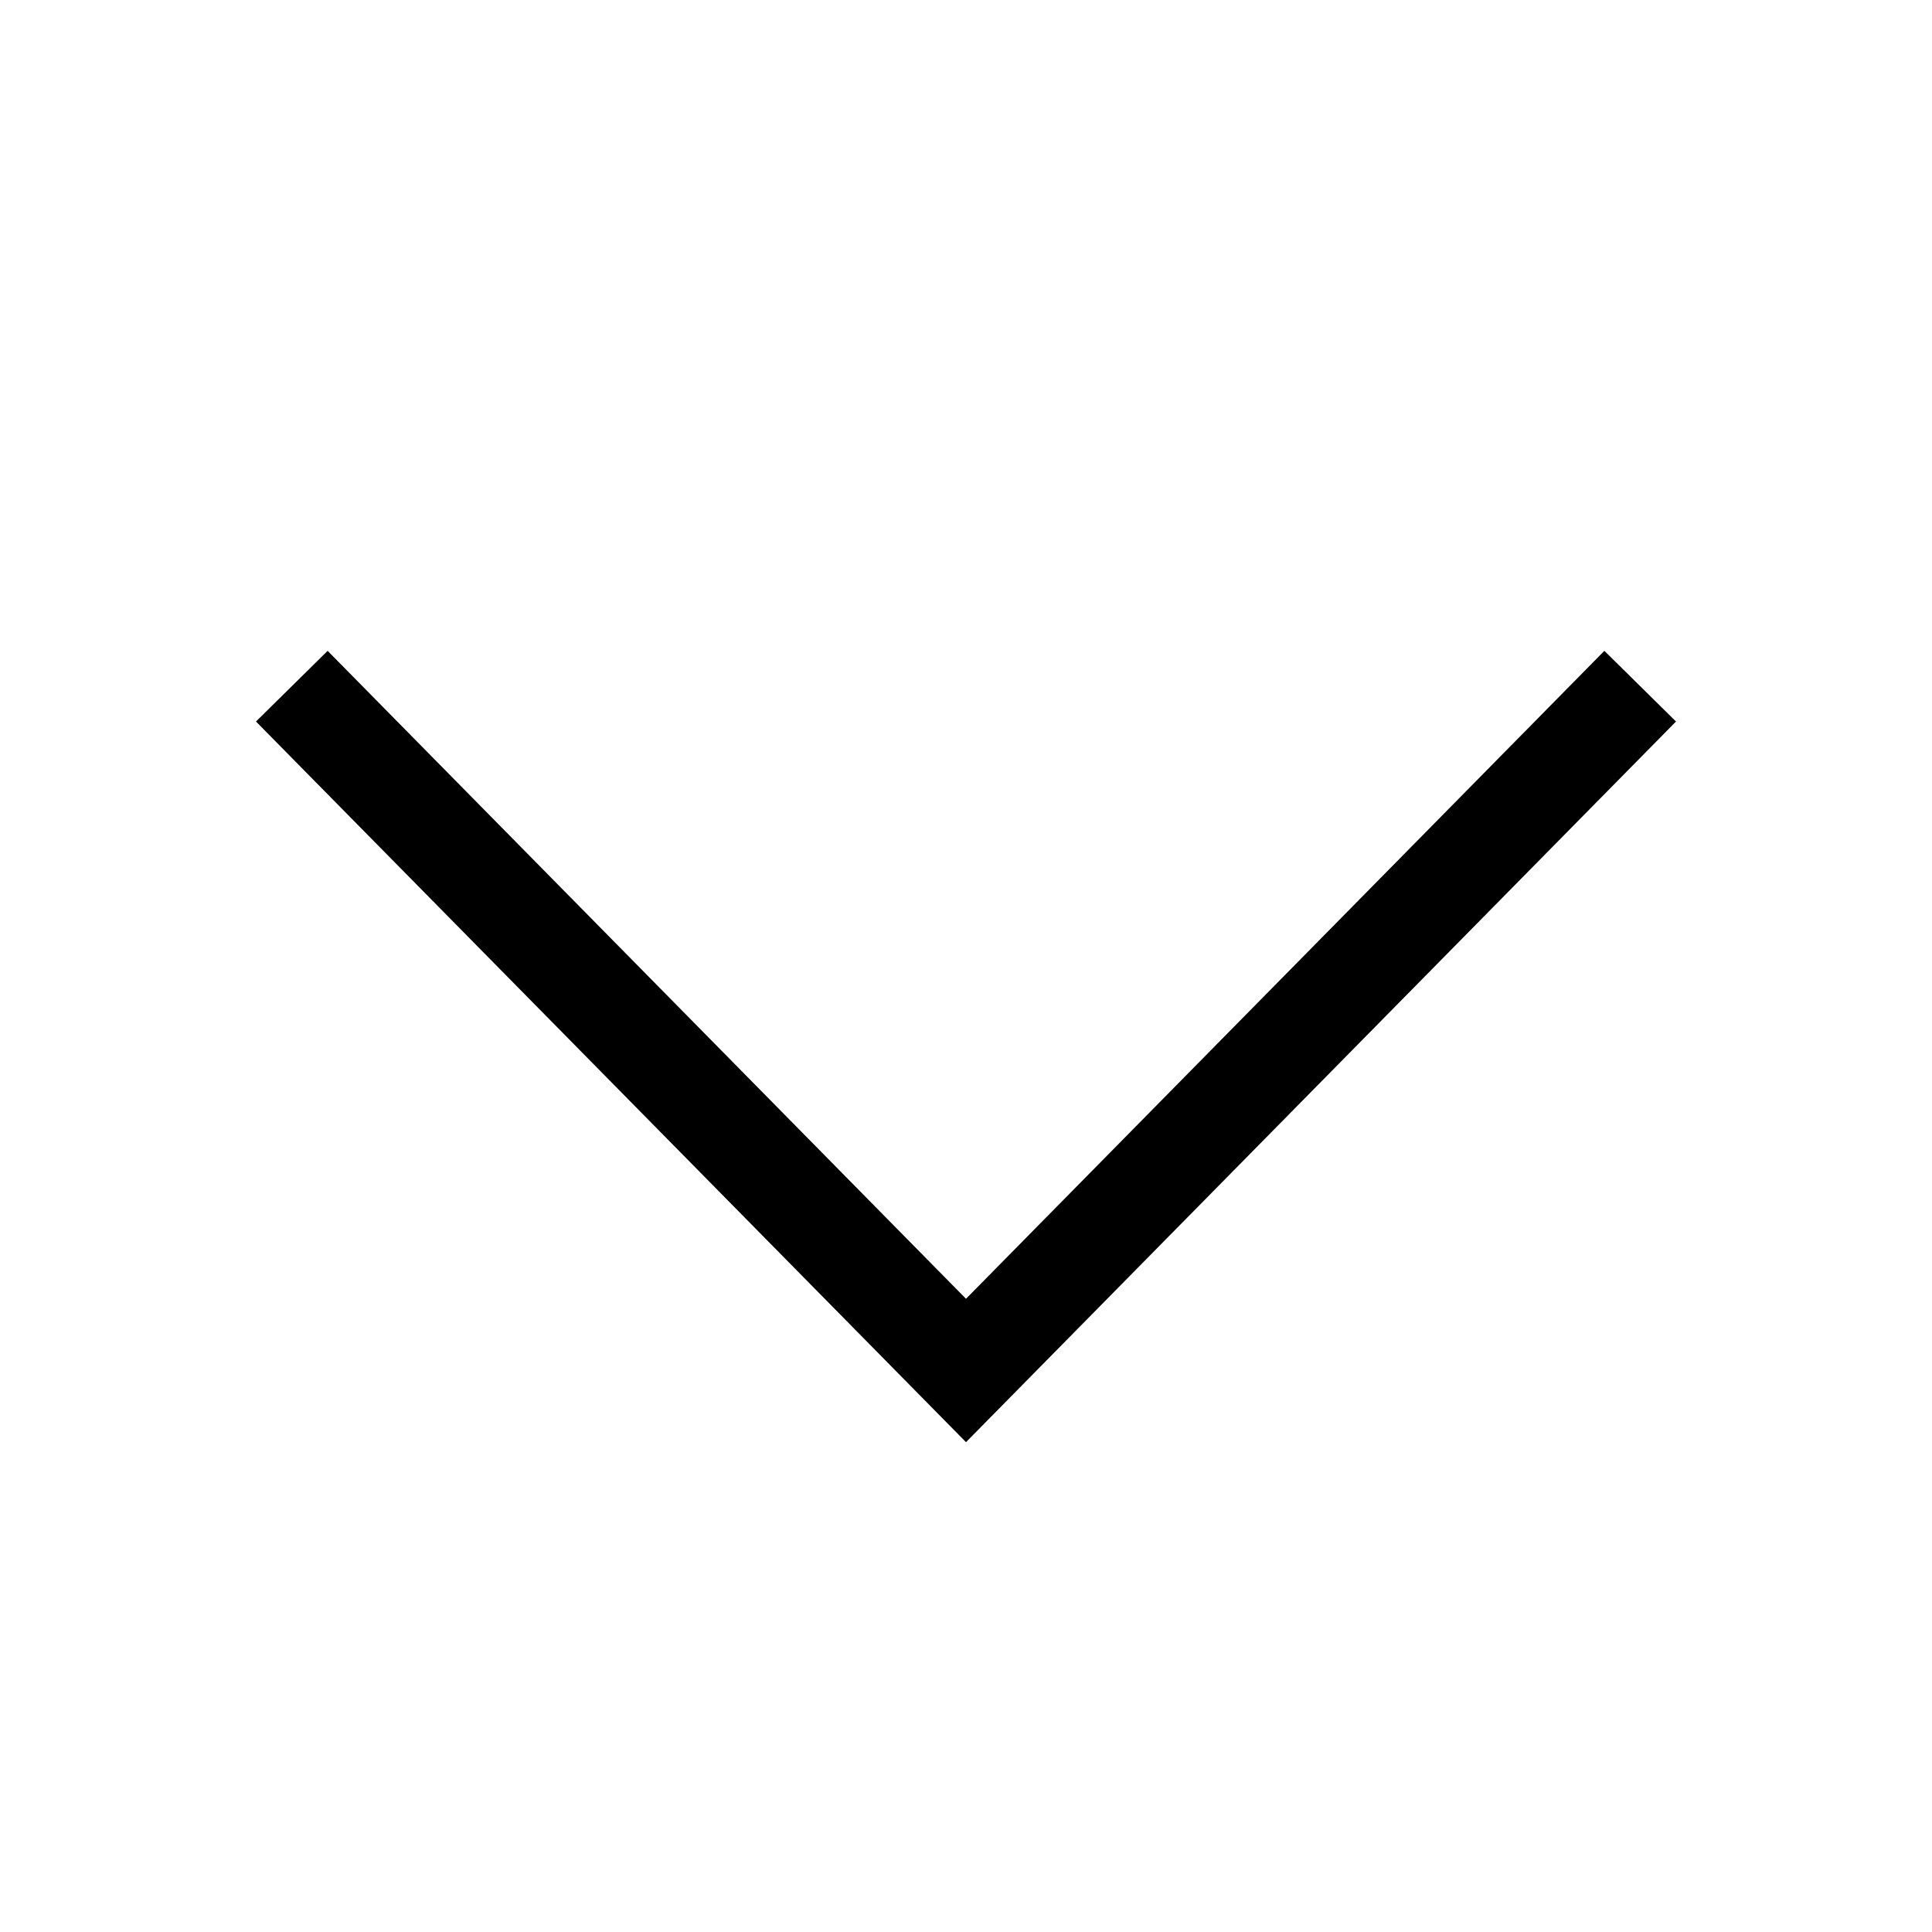 <svg xmlns="http://www.w3.org/2000/svg" width="24" height="24" viewBox="0 0 24 24">
    <g fill="none" fill-rule="evenodd">
        <path d="M0 0H24V24H0z"/>
        <path fill="#000" fill-rule="nonzero" d="M19.93 8.085L20.82 8.963 12 17.915 3.18 8.963 4.07 8.085 12 16.134z"/>
    </g>
</svg>
